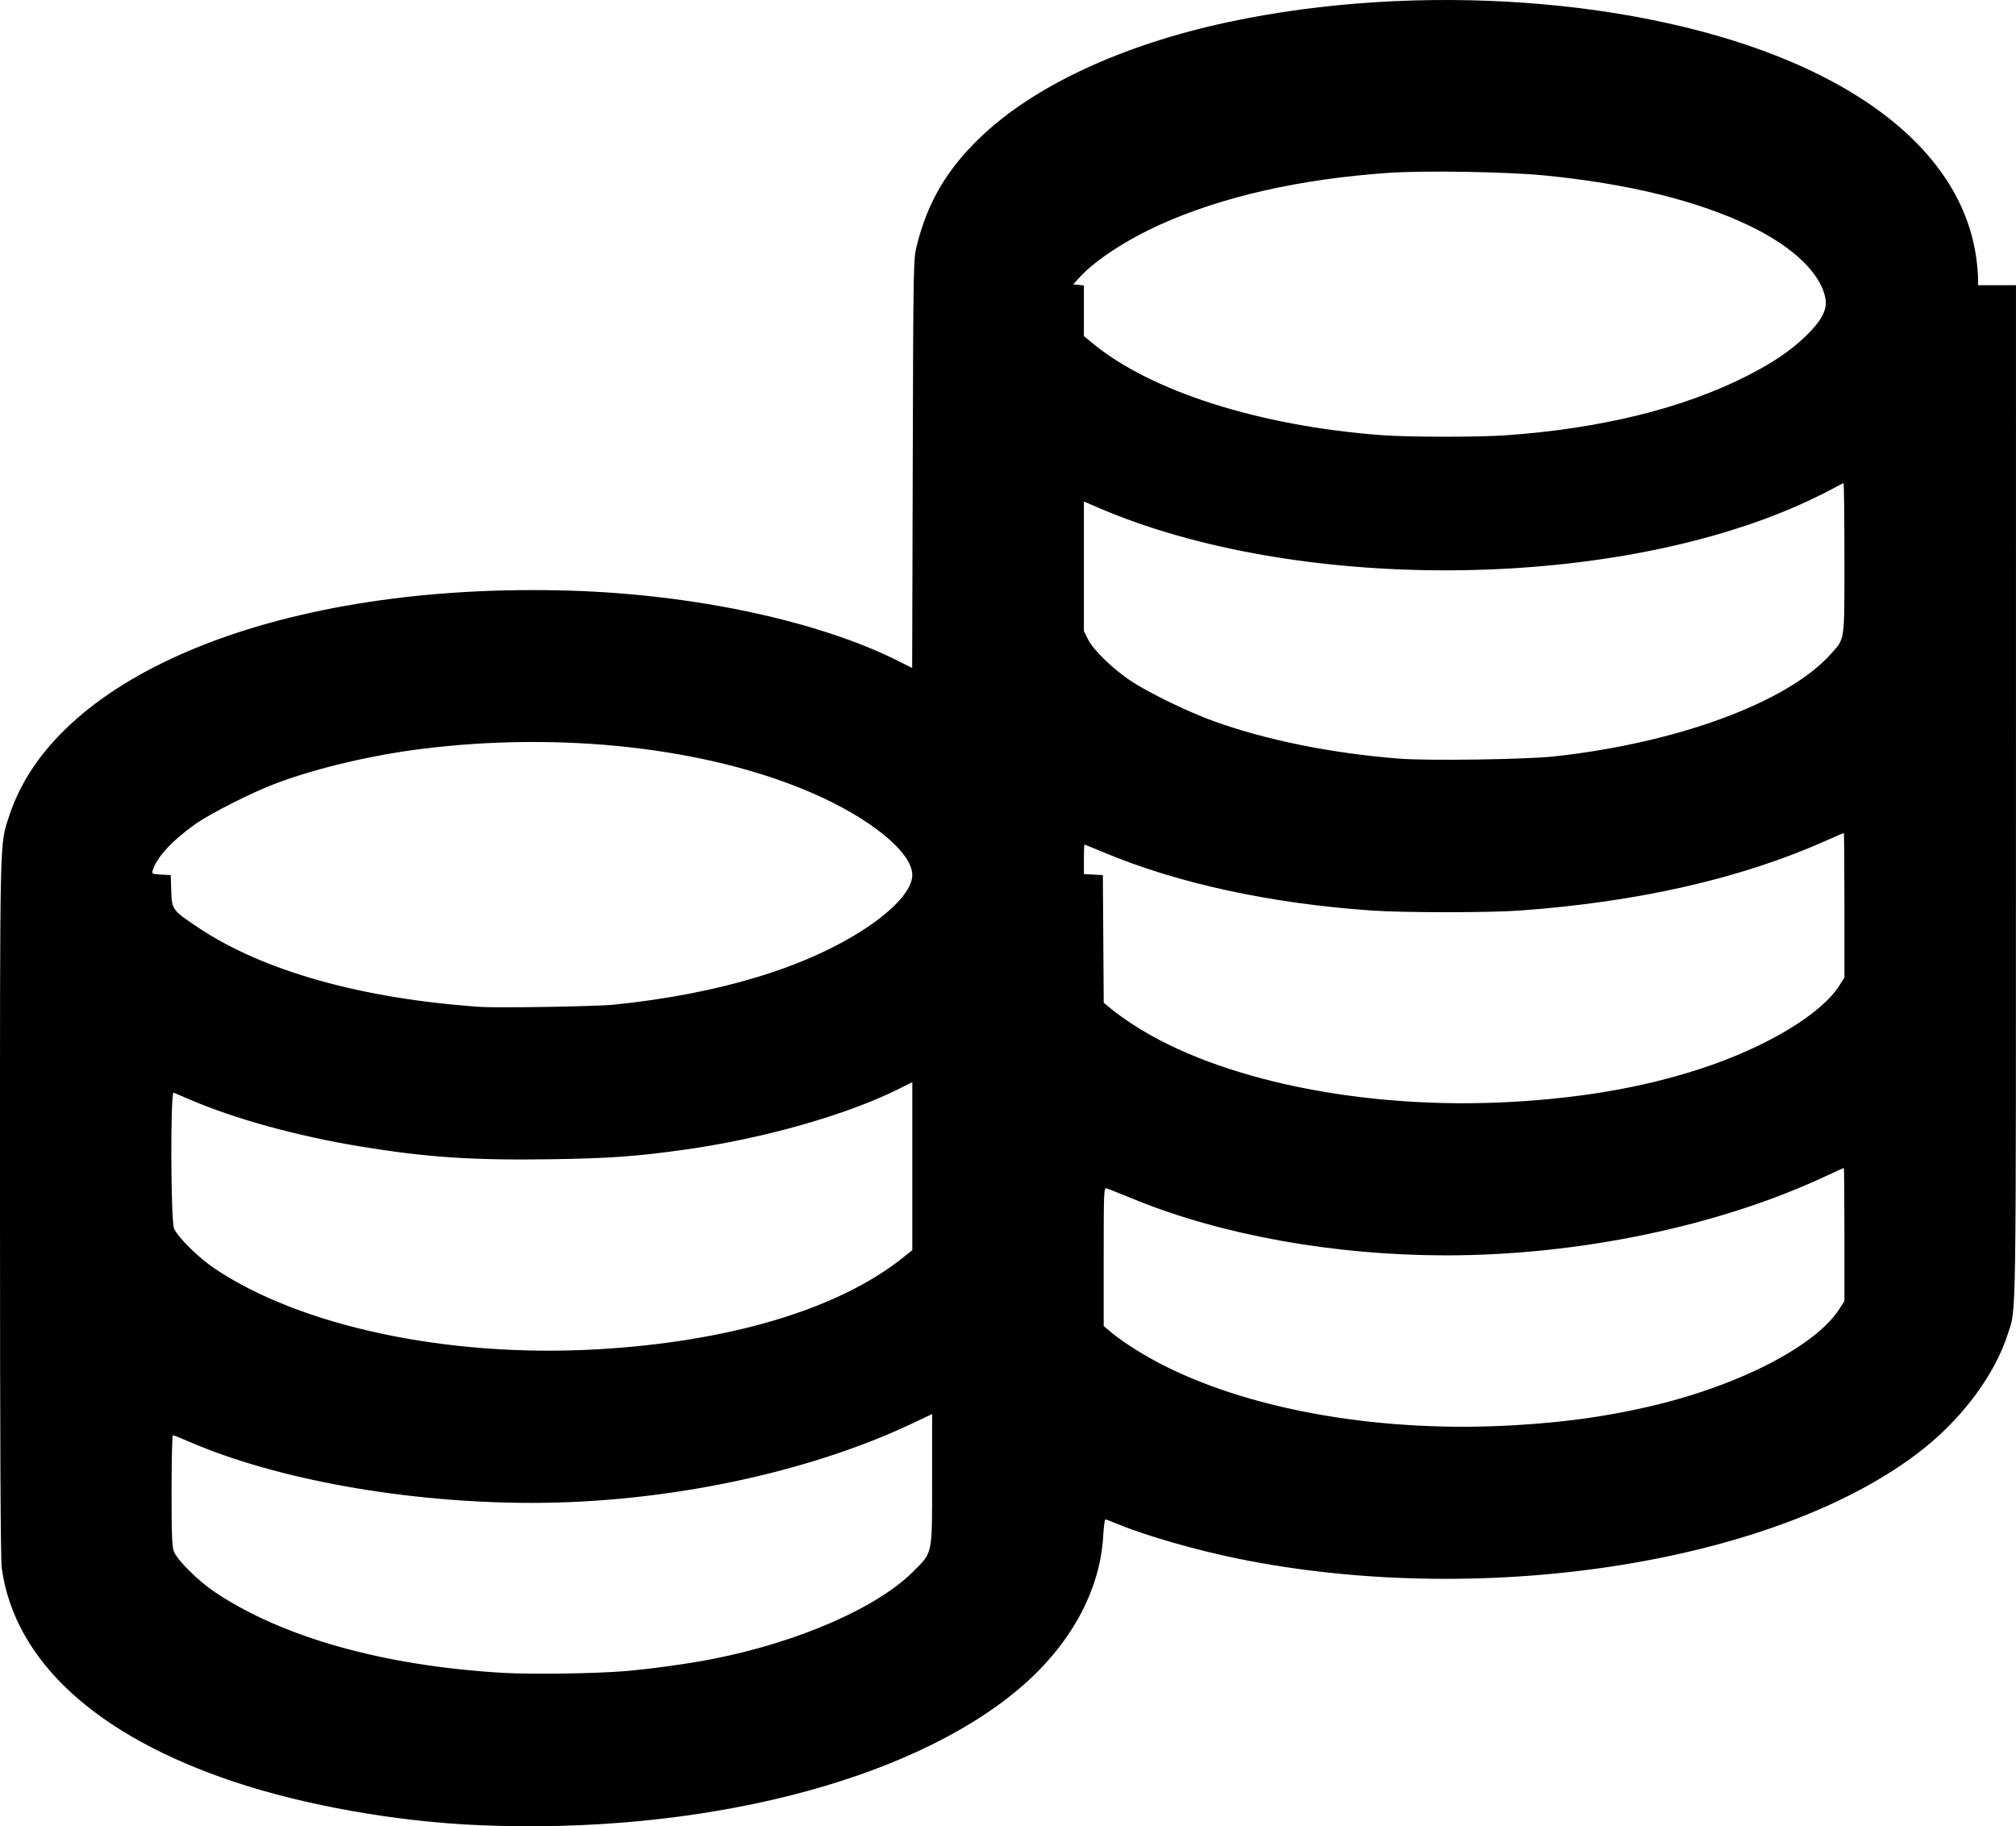 <?xml version="1.0" encoding="UTF-8" standalone="no"?>
<!-- Created with Inkscape (http://www.inkscape.org/) -->

<svg
   xmlns:dc="http://purl.org/dc/elements/1.1/"
   xmlns:cc="http://creativecommons.org/ns#"
   xmlns:rdf="http://www.w3.org/1999/02/22-rdf-syntax-ns#"
   xmlns:svg="http://www.w3.org/2000/svg"
   xmlns="http://www.w3.org/2000/svg"
   xmlns:sodipodi="http://sodipodi.sourceforge.net/DTD/sodipodi-0.dtd"
   xmlns:inkscape="http://www.inkscape.org/namespaces/inkscape"
   width="323.321mm"
   height="292.843mm"
   viewBox="0 0 323.321 292.843"
   version="1.1"
   id="svg8"
   inkscape:version="0.92.1 r15371"
   sodipodi:docname="coin-2.svg">
  <defs
     id="defs2" />
  <sodipodi:namedview
     id="base"
     pagecolor="#ffffff"
     bordercolor="#666666"
     borderopacity="1.0"
     inkscape:pageopacity="0.0"
     inkscape:pageshadow="2"
     inkscape:zoom="0.35"
     inkscape:cx="1006.5111"
     inkscape:cy="578.0176"
     inkscape:document-units="mm"
     inkscape:current-layer="layer1"
     showgrid="false"
     fit-margin-top="0"
     fit-margin-left="0"
     fit-margin-right="0"
     fit-margin-bottom="0"
     inkscape:window-width="1600"
     inkscape:window-height="837"
     inkscape:window-x="-8"
     inkscape:window-y="147"
     inkscape:window-maximized="1" />
  <g
     inkscape:label="Layer 1"
     inkscape:groupmode="layer"
     id="layer1"
     transform="translate(160.473,-8.924)">
    <g
       transform="translate(-131.056,-78.423)"
       id="layer1-0"
       inkscape:label="Layer 1">
      <g
         style="fill:#000000"
         inkscape:label="Layer 1"
         id="layer1-8"
         transform="translate(140.918,98.662)">
        <path
           style="fill:#000000;stroke-width:0.265"
           d="m -93.474,281.356 c -13.255,-0.564 -27.907,-3.156 -39.291,-6.952 -22.164,-7.389 -35.218,-19.383 -37.287,-34.256 -0.195,-1.399 -0.284,-19.603 -0.284,-57.946 0,-60.968 -0.072,-57.928 1.491,-62.722 7.461,-22.875 43.966,-37.501 90.054,-36.08 19.846,0.612 39.746,4.877 52.443,11.24 l 2.304,1.155 0.092,-32.739 c 0.091,-32.241 0.101,-32.774 0.65,-34.988 1.707,-6.89 4.778,-12.144 10.089,-17.265 8.633,-8.323 22.827,-14.938 39.856,-18.576 30.344,-6.483 66.324,-3.915 90.489,6.458 17.372,7.457 27.684,18.422 29.482,31.349 0.156,1.122 0.284,2.567 0.284,3.212 v 1.171 h 3.043 3.043 l -0.004,81.426 c -0.005,87.946 0.08,82.434 -1.341,86.849 -2.007,6.235 -6.989,13.052 -13.197,18.061 -22.666,18.286 -70.048,25.989 -110.076,17.895 -6.791,-1.373 -14.795,-3.666 -19.339,-5.54 -1.045,-0.431 -1.985,-0.784 -2.089,-0.784 -0.104,0 -0.26,1.22 -0.347,2.712 -0.517,8.846 -5.344,17.569 -13.547,24.486 -17.665,14.894 -51.128,23.338 -86.519,21.832 z m 23.231,-24.694 c 4.354,-0.362 10.453,-1.21 14.472,-2.012 13.64,-2.722 26.107,-8.183 31.9,-13.973 3.154,-3.153 3.025,-2.521 3.025,-14.767 v -10.481 l -2.977,1.413 c -16.967,8.057 -39.842,12.844 -61.317,12.832 -20.013,-0.011 -40.853,-3.74 -54.881,-9.82 -1.298,-0.563 -2.459,-1.023 -2.58,-1.023 -0.12,0 -0.219,3.992 -0.219,8.872 0,7.257 0.072,9.044 0.394,9.815 0.588,1.407 3.929,4.706 6.533,6.45 10.861,7.275 27.061,11.825 46.122,12.955 4.552,0.27 14.784,0.133 19.527,-0.262 z M 72.288,217.236 c 8.041,-0.461 14.421,-1.327 21.431,-2.912 14.444,-3.264 27.119,-9.725 30.96,-15.782 l 0.79,-1.246 v -10.664 c 0,-5.865 -0.043,-10.664 -0.095,-10.664 -0.052,0 -1.355,0.59 -2.895,1.311 -17.12,8.015 -39.603,12.704 -60.906,12.704 -17.909,0 -35.93,-3.238 -50.011,-8.985 -2.18,-0.89 -4.172,-1.685 -4.427,-1.767 -0.436,-0.141 -0.463,0.5 -0.463,10.969 v 11.119 l 1.257,1.049 c 1.935,1.614 5.454,3.815 8.665,5.418 14.316,7.148 34.899,10.64 55.695,9.449 z m -147.241,-12.166 c 21.304,-1.156 38.898,-6.37 49.279,-14.605 l 1.654,-1.312 v -13.474 -13.474 l -2.051,1.03 c -8.389,4.213 -21.846,8.036 -34.525,9.808 -7.722,1.079 -11.942,1.381 -21.287,1.526 -12.631,0.195 -20.129,-0.308 -30.768,-2.066 -10.113,-1.671 -20.036,-4.405 -27.256,-7.51 -1.237,-0.532 -2.398,-1.031 -2.58,-1.109 -0.533,-0.229 -0.473,20.493 0.063,21.776 0.588,1.407 3.929,4.706 6.533,6.45 13.828,9.262 37.255,14.244 60.939,12.959 z M 72.023,165.378 c 11.454,-0.637 21.246,-2.35 30.334,-5.307 10.499,-3.416 19.367,-8.728 22.306,-13.361 l 0.807,-1.272 v -11.59 c 0,-6.374 -0.044,-11.59 -0.098,-11.59 -0.054,0 -1.334,0.551 -2.844,1.225 -13.621,6.076 -30.102,9.836 -49.136,11.21 -4.899,0.354 -18.629,0.352 -23.725,-0.002 -16.332,-1.136 -31.192,-4.366 -43.099,-9.369 -1.586,-0.666 -2.925,-1.211 -2.977,-1.211 -0.051,0 -0.093,1.066 -0.093,2.368 v 2.368 l 1.521,0.079 1.521,0.079 0.069,10.231 0.069,10.231 1.254,1.046 c 0.69,0.575 2.266,1.702 3.503,2.504 13.735,8.905 37.082,13.668 60.59,12.361 z M -71.91,149.79 c 17.035,-1.746 31.024,-6.009 40.568,-12.363 4.592,-3.057 7.321,-6.196 7.321,-8.422 0,-3.642 -6.724,-9.131 -16.183,-13.212 -16.727,-7.217 -40.002,-9.835 -62.454,-7.026 -8.012,1.002 -16.546,3.002 -23.109,5.416 -3.923,1.443 -10.831,4.923 -13.364,6.733 -3.674,2.625 -6.1,5.28 -6.716,7.348 -0.163,0.547 -0.081,0.587 1.362,0.661 l 1.535,0.08 0.077,2.51 c 0.093,3.027 0.153,3.111 4.266,5.868 10.422,6.987 26.24,11.445 45.267,12.756 2.788,0.192 18.673,-0.067 21.431,-0.35 z M 78.884,109.98 c 19.763,-2.145 37.418,-8.657 44.336,-16.352 2.378,-2.645 2.249,-1.76 2.249,-15.411 0,-6.627 -0.065,-12.049 -0.145,-12.049 -0.08,0 -1.002,0.47 -2.051,1.044 -1.048,0.574 -3.275,1.653 -4.948,2.398 C 87.162,83.479 37.228,83.671 5.679,70.041 l -2.183,-0.943 v 10.389 10.389 l 0.673,1.351 c 0.839,1.684 4.022,4.767 6.873,6.658 2.859,1.896 9.326,5.029 13.355,6.47 8.49,3.037 18.761,5.109 29.633,5.977 4.556,0.364 20.309,0.14 24.852,-0.353 z m -7.704,-51.495 c 15.259,-1.077 28.433,-4.325 38.679,-9.534 4.133,-2.102 6.873,-3.95 9.316,-6.284 2.521,-2.409 3.53,-4.236 3.275,-5.934 -0.61,-4.068 -5.11,-8.437 -12.195,-11.839 -8.429,-4.048 -19.514,-6.767 -32.941,-8.082 -5.98,-0.585 -19.341,-0.803 -25.003,-0.408 -14.255,0.996 -26.687,3.822 -36.668,8.334 -5.247,2.372 -10.28,5.654 -12.703,8.283 l -1.164,1.263 0.86,0.083 0.86,0.083 v 4.06 4.06 l 1.257,1.047 c 9.362,7.797 26.801,13.366 46.501,14.848 4.292,0.323 15.469,0.334 19.926,0.019 z"
           id="path151"
           inkscape:connector-curvature="0" />
      </g>
    </g>
  </g>
</svg>
